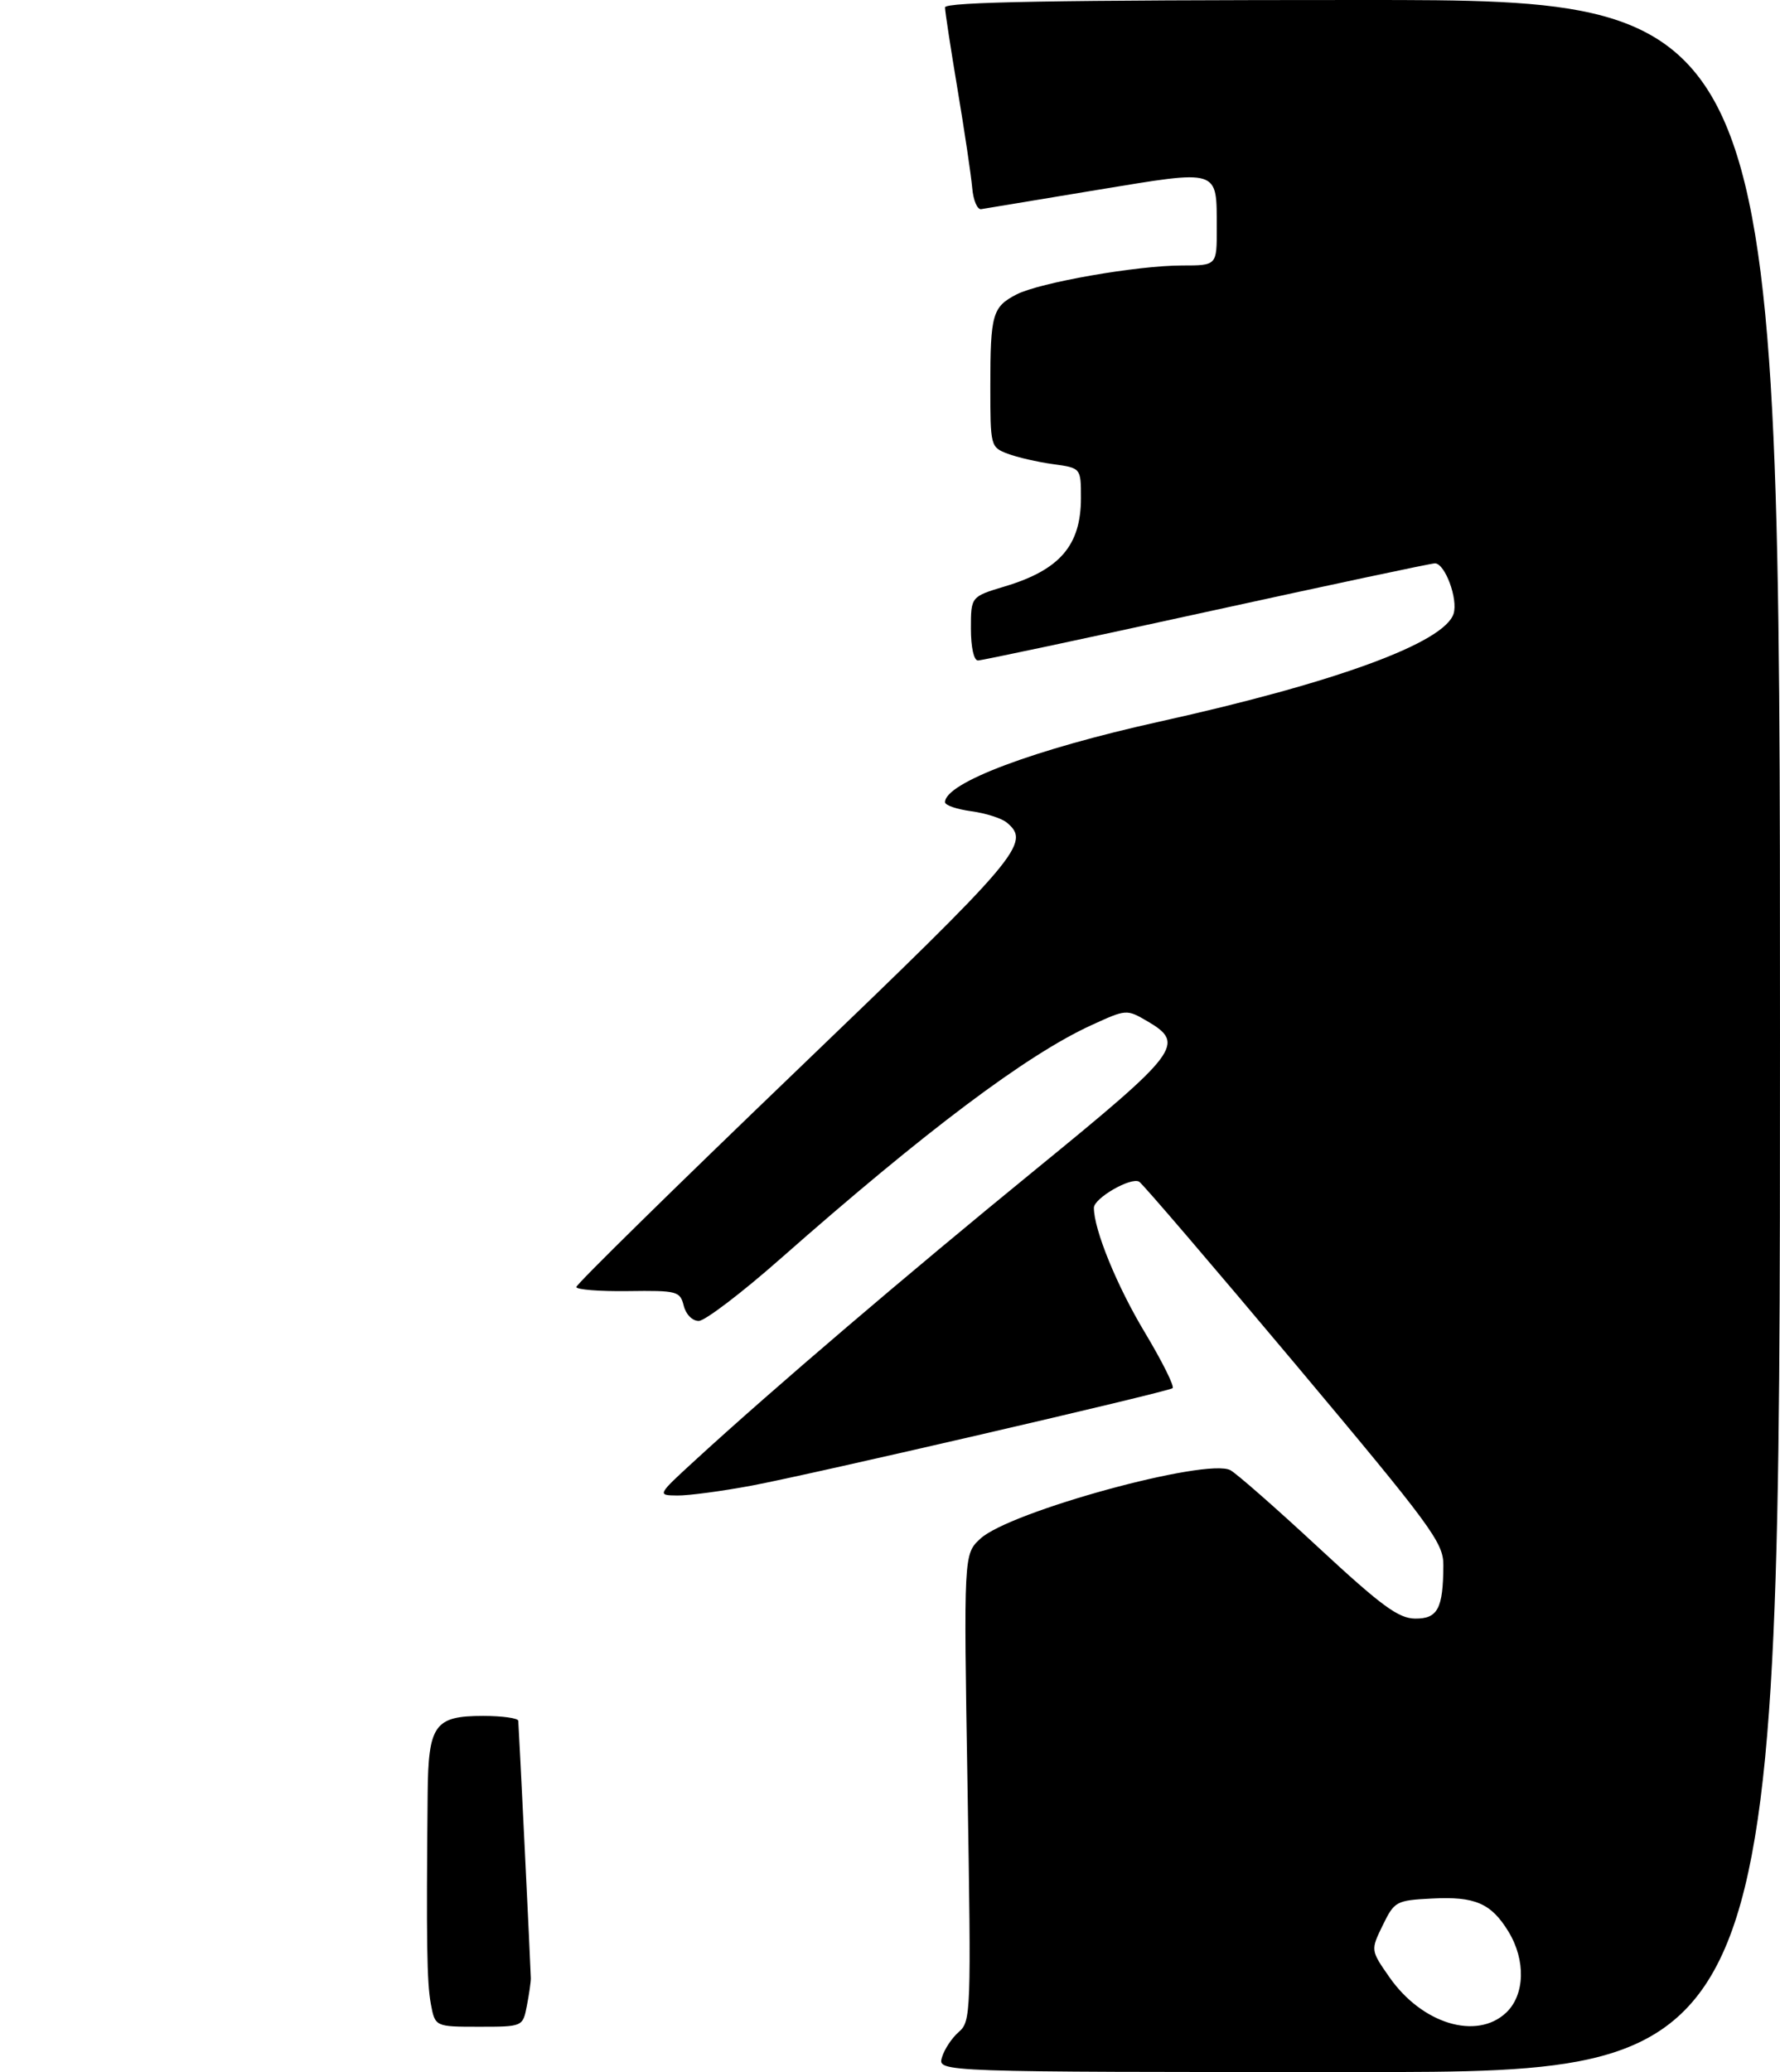 <?xml version="1.0" encoding="UTF-8" standalone="no"?>
<!DOCTYPE svg PUBLIC "-//W3C//DTD SVG 1.1//EN" "http://www.w3.org/Graphics/SVG/1.1/DTD/svg11.dtd" >
<svg xmlns="http://www.w3.org/2000/svg" xmlns:xlink="http://www.w3.org/1999/xlink" version="1.1" viewBox="0 0 275 320">
 <g >
 <path fill="currentColor"
d=" M 81.40 309.75 C 81.75 307.96 82.02 306.05 82.01 305.50 C 81.99 304.07 80.16 266.65 80.07 265.75 C 80.03 265.34 77.59 265.00 74.65 265.00 C 67.14 265.00 66.17 266.35 66.07 277.00 C 65.85 299.72 65.95 306.20 66.56 309.46 C 67.22 313.00 67.22 313.00 74.00 313.00 C 80.77 313.00 80.77 313.00 81.40 309.75 Z  M 145.52 317.75 C 145.88 316.51 147.05 314.74 148.12 313.81 C 150.01 312.17 150.05 310.96 149.48 276.07 C 148.88 240.01 148.88 240.01 151.47 237.62 C 155.99 233.43 186.44 225.10 190.09 227.05 C 191.04 227.56 197.15 232.92 203.66 238.96 C 213.42 248.01 216.05 249.94 218.63 249.97 C 222.13 250.00 222.96 248.42 222.99 241.71 C 223.00 238.22 221.17 235.75 200.00 210.52 C 187.35 195.45 176.55 182.84 176.00 182.50 C 174.75 181.73 169.00 185.04 169.00 186.53 C 169.00 189.90 172.57 198.64 176.89 205.81 C 179.59 210.32 181.51 214.18 181.15 214.39 C 180.08 215.04 125.17 227.74 116.14 229.43 C 111.54 230.29 106.37 230.98 104.64 230.96 C 101.50 230.92 101.50 230.92 107.50 225.42 C 119.48 214.44 139.94 196.98 160.00 180.61 C 182.24 162.46 183.20 161.19 177.27 157.72 C 174.05 155.84 174.01 155.85 168.60 158.33 C 158.63 162.89 142.98 174.65 120.59 194.38 C 114.59 199.67 108.90 204.00 107.95 204.00 C 106.96 204.00 105.96 202.99 105.63 201.64 C 105.06 199.40 104.64 199.29 97.04 199.39 C 92.65 199.45 89.04 199.17 89.04 198.76 C 89.03 198.35 104.32 183.34 123.01 165.40 C 157.66 132.15 159.33 130.18 155.54 127.03 C 154.74 126.37 152.26 125.58 150.04 125.28 C 147.82 124.98 146.00 124.36 146.00 123.89 C 146.00 120.90 159.77 115.73 179.16 111.44 C 206.38 105.41 223.15 99.26 224.57 94.78 C 225.29 92.52 223.24 87.00 221.69 87.00 C 221.10 87.00 205.22 90.38 186.40 94.50 C 167.58 98.62 151.69 102.00 151.09 102.00 C 150.45 102.00 150.00 99.97 150.00 97.07 C 150.00 92.14 150.00 92.14 155.25 90.56 C 163.74 88.01 167.00 84.23 167.00 76.91 C 167.00 72.27 167.00 72.27 162.68 71.68 C 160.30 71.35 157.15 70.63 155.68 70.07 C 153.03 69.06 153.00 68.93 153.00 59.61 C 153.00 48.54 153.33 47.40 157.03 45.48 C 160.60 43.64 175.66 41.00 182.63 41.00 C 188.00 41.00 188.00 41.00 187.98 35.25 C 187.96 25.98 188.61 26.19 169.40 29.35 C 160.20 30.87 152.18 32.20 151.59 32.30 C 150.99 32.41 150.36 30.93 150.20 29.00 C 150.03 27.07 149.02 20.28 147.95 13.89 C 146.88 7.50 146.00 1.77 146.00 1.14 C 146.00 0.30 162.92 0.00 210.50 0.00 C 275.00 0.00 275.00 0.00 275.00 160.00 C 275.00 320.00 275.00 320.00 209.93 320.00 C 144.87 320.00 144.87 320.00 145.52 317.75 Z  M 232.69 310.83 C 235.59 308.09 235.75 302.74 233.05 298.31 C 230.37 293.93 227.89 292.85 221.22 293.20 C 215.68 293.49 215.44 293.62 213.62 297.34 C 211.75 301.18 211.75 301.18 214.65 305.34 C 219.68 312.55 228.12 315.12 232.69 310.83 Z "/>
</g>
</svg>